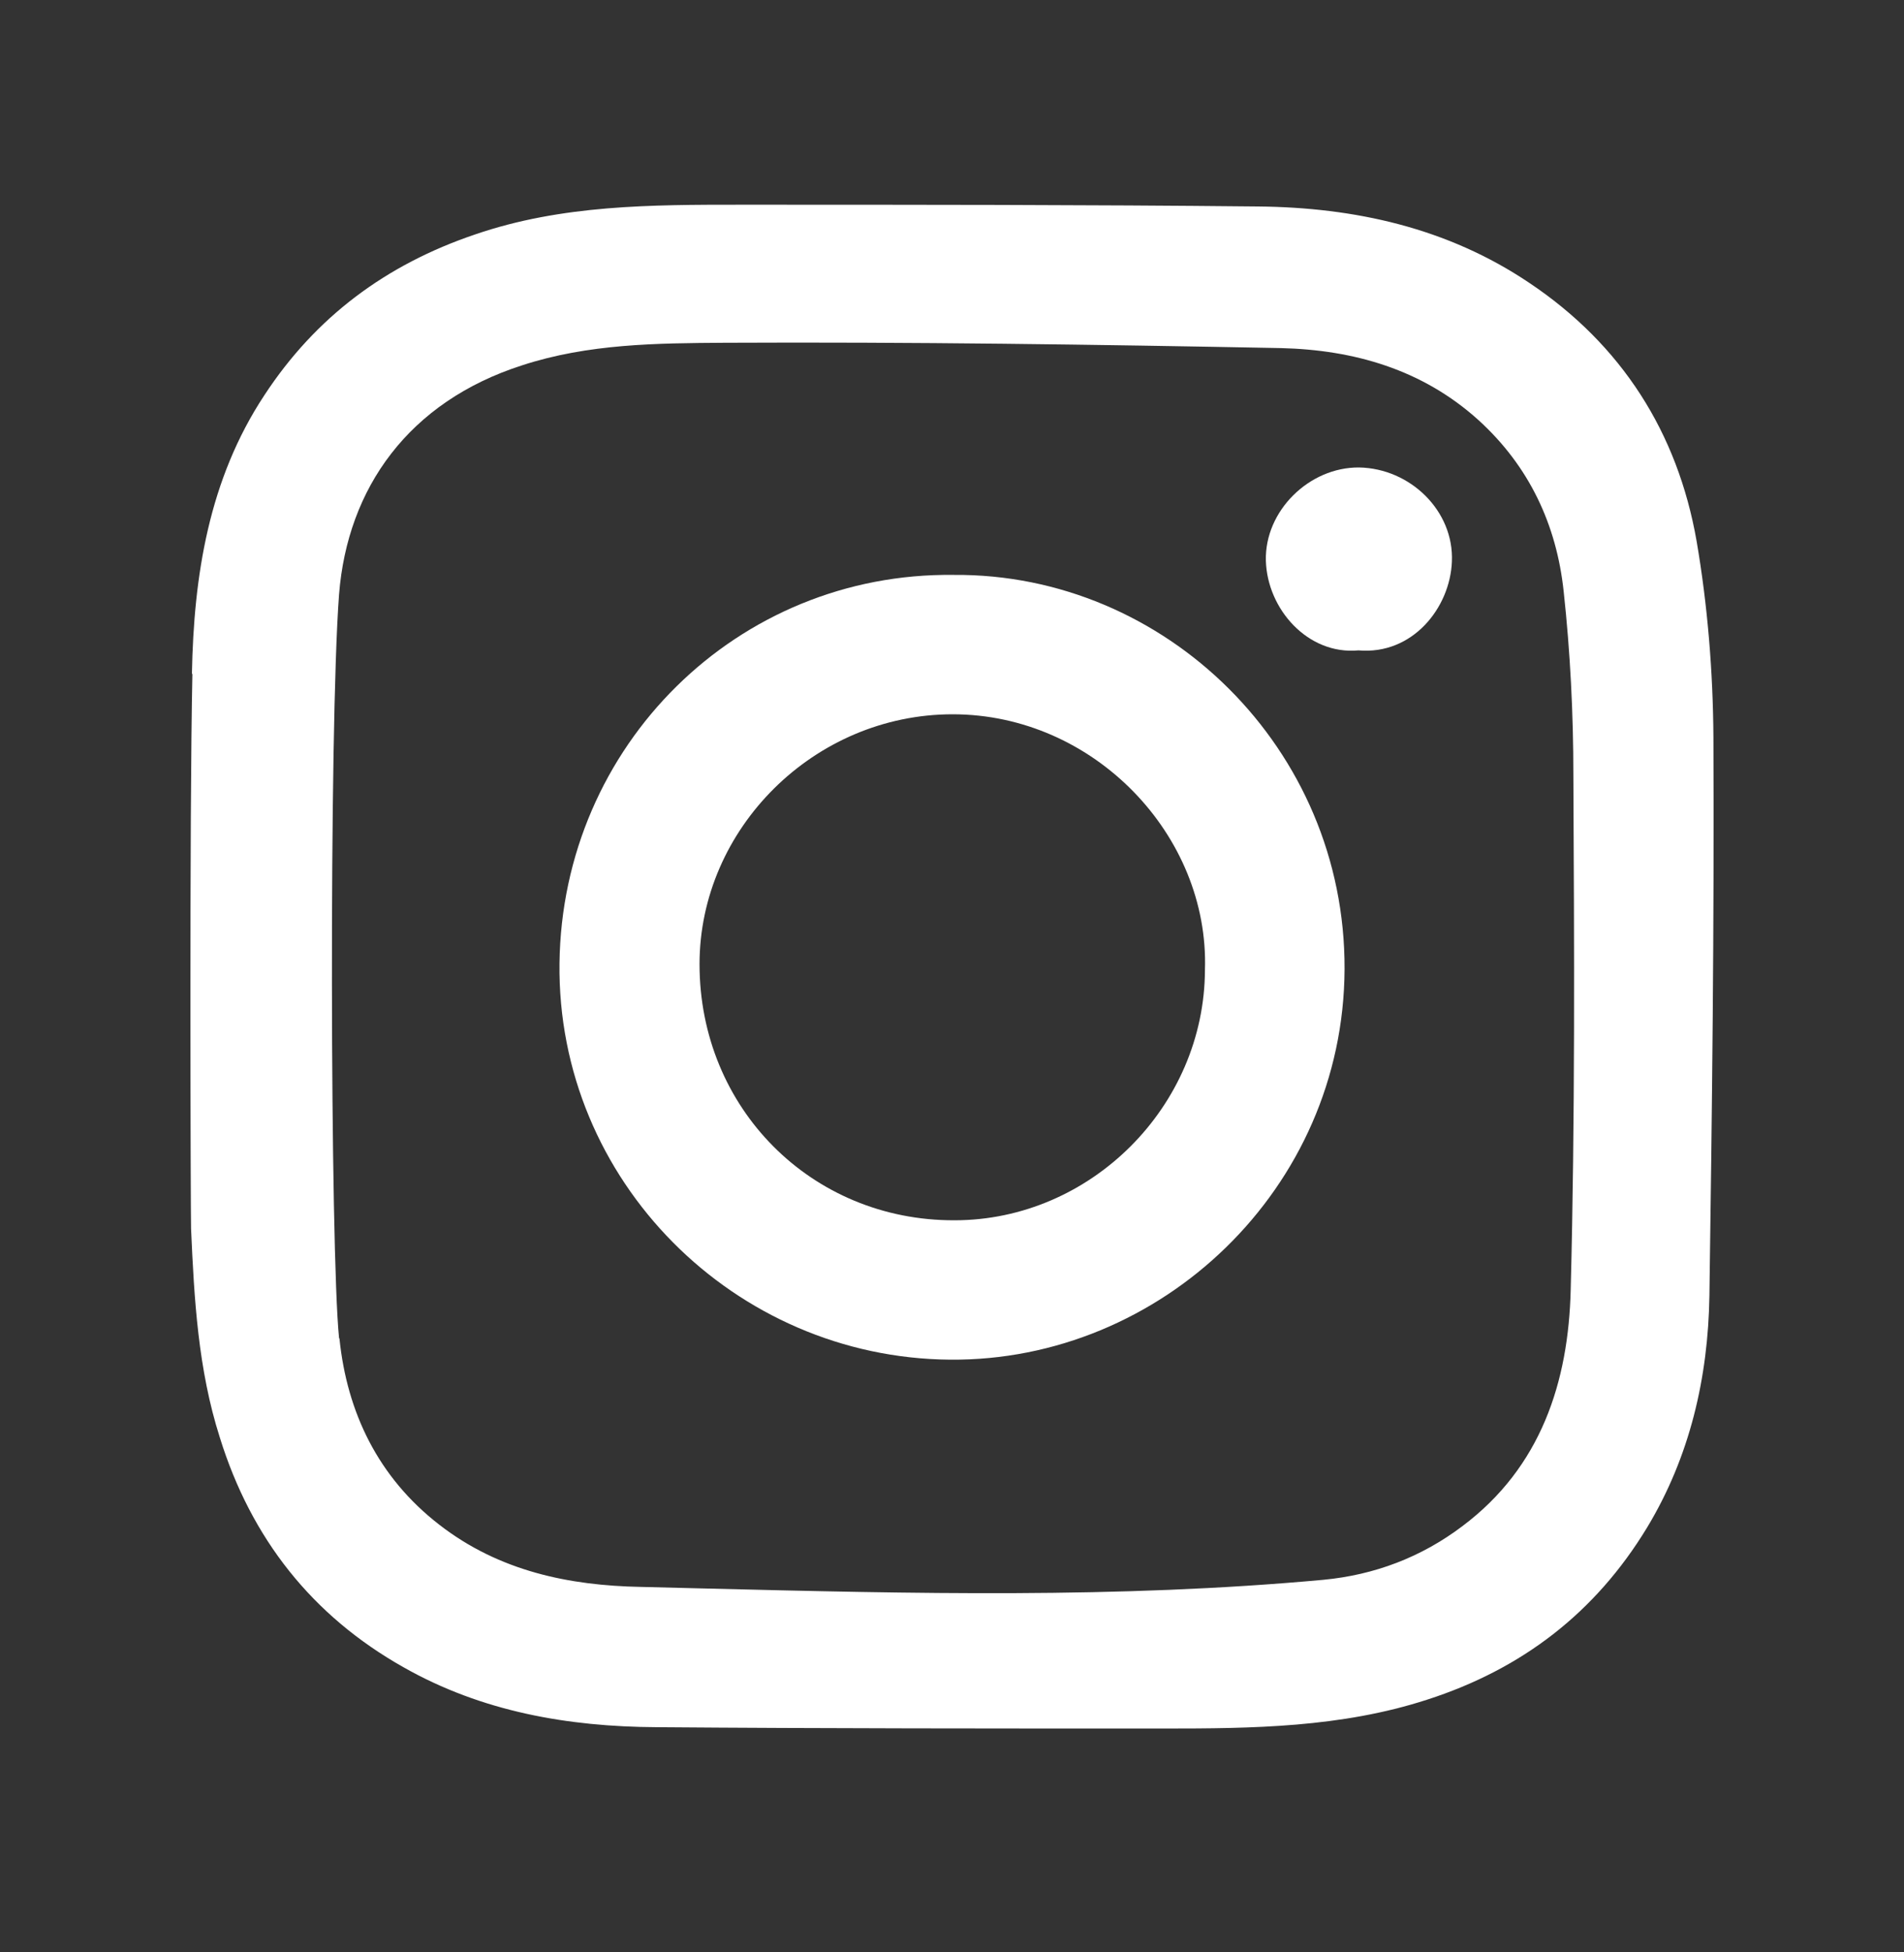 <svg width="40" height="41" viewBox="0 0 40 41" fill="none" xmlns="http://www.w3.org/2000/svg">
<rect x="0" y="0" width="40" height="41" fill="#333333" stroke="none"/>
<path fill-rule="evenodd" clip-rule="evenodd" d="M20.033 12.073C24.478 12.036 28.265 15.717 28.247 20.35C28.228 24.964 24.386 28.59 19.959 28.553C15.43 28.516 11.699 24.796 11.754 20.229C11.81 15.652 15.495 12.017 20.033 12.073ZM25.314 20.369C25.407 17.544 22.984 15 20.014 15C17.1 15 14.696 17.405 14.696 20.248C14.696 23.268 17.044 25.635 20.051 25.626C22.919 25.626 25.304 23.23 25.314 20.369Z" fill="white"/>
<path d="M28.539 13.658C27.474 13.757 26.622 12.789 26.594 11.774C26.566 10.73 27.504 9.808 28.552 9.817C29.629 9.836 30.548 10.73 30.502 11.793C30.464 12.761 29.678 13.757 28.539 13.658Z" fill="white"/>
<path fill-rule="evenodd" clip-rule="evenodd" d="M4.032 14.151C4.07 12.091 4.385 10.069 5.555 8.298C6.631 6.657 8.107 5.557 9.982 4.923C11.801 4.299 13.685 4.299 15.569 4.299C19.188 4.299 22.808 4.299 26.427 4.336C28.46 4.355 30.409 4.784 32.126 5.939C34.065 7.235 35.244 9.081 35.643 11.364C35.875 12.716 35.987 14.105 35.996 15.475C36.014 19.39 35.968 23.296 35.912 27.211C35.885 28.926 35.504 30.585 34.604 32.076C33.518 33.866 31.977 35.05 29.982 35.693C28.172 36.28 26.307 36.299 24.45 36.299C20.896 36.299 17.351 36.299 13.796 36.271C11.931 36.261 10.121 35.945 8.478 35.013C6.557 33.931 5.276 32.309 4.617 30.184C4.162 28.758 4.079 27.285 4.014 25.803C4.005 25.542 3.977 17.153 4.042 14.151H4.032ZM7.132 28.115C7.29 29.653 7.94 31.023 9.23 32.02C10.492 32.999 11.968 33.297 13.462 33.325C13.919 33.336 14.376 33.347 14.834 33.359C19.157 33.465 23.487 33.572 27.801 33.176C28.877 33.074 29.861 32.701 30.724 32.048C32.376 30.809 32.952 29.019 32.998 27.08C33.091 23.482 33.072 19.875 33.054 16.277C33.054 14.99 32.989 13.695 32.85 12.418C32.701 11.02 32.126 9.789 31.058 8.82C29.88 7.757 28.441 7.347 26.91 7.31C23.021 7.235 19.123 7.179 15.235 7.198L15.233 7.198C13.805 7.207 12.357 7.217 10.965 7.673C8.589 8.437 7.299 10.246 7.123 12.483C6.91 15.298 6.937 26.288 7.123 28.096L7.132 28.115Z" fill="white"/>
</svg>
